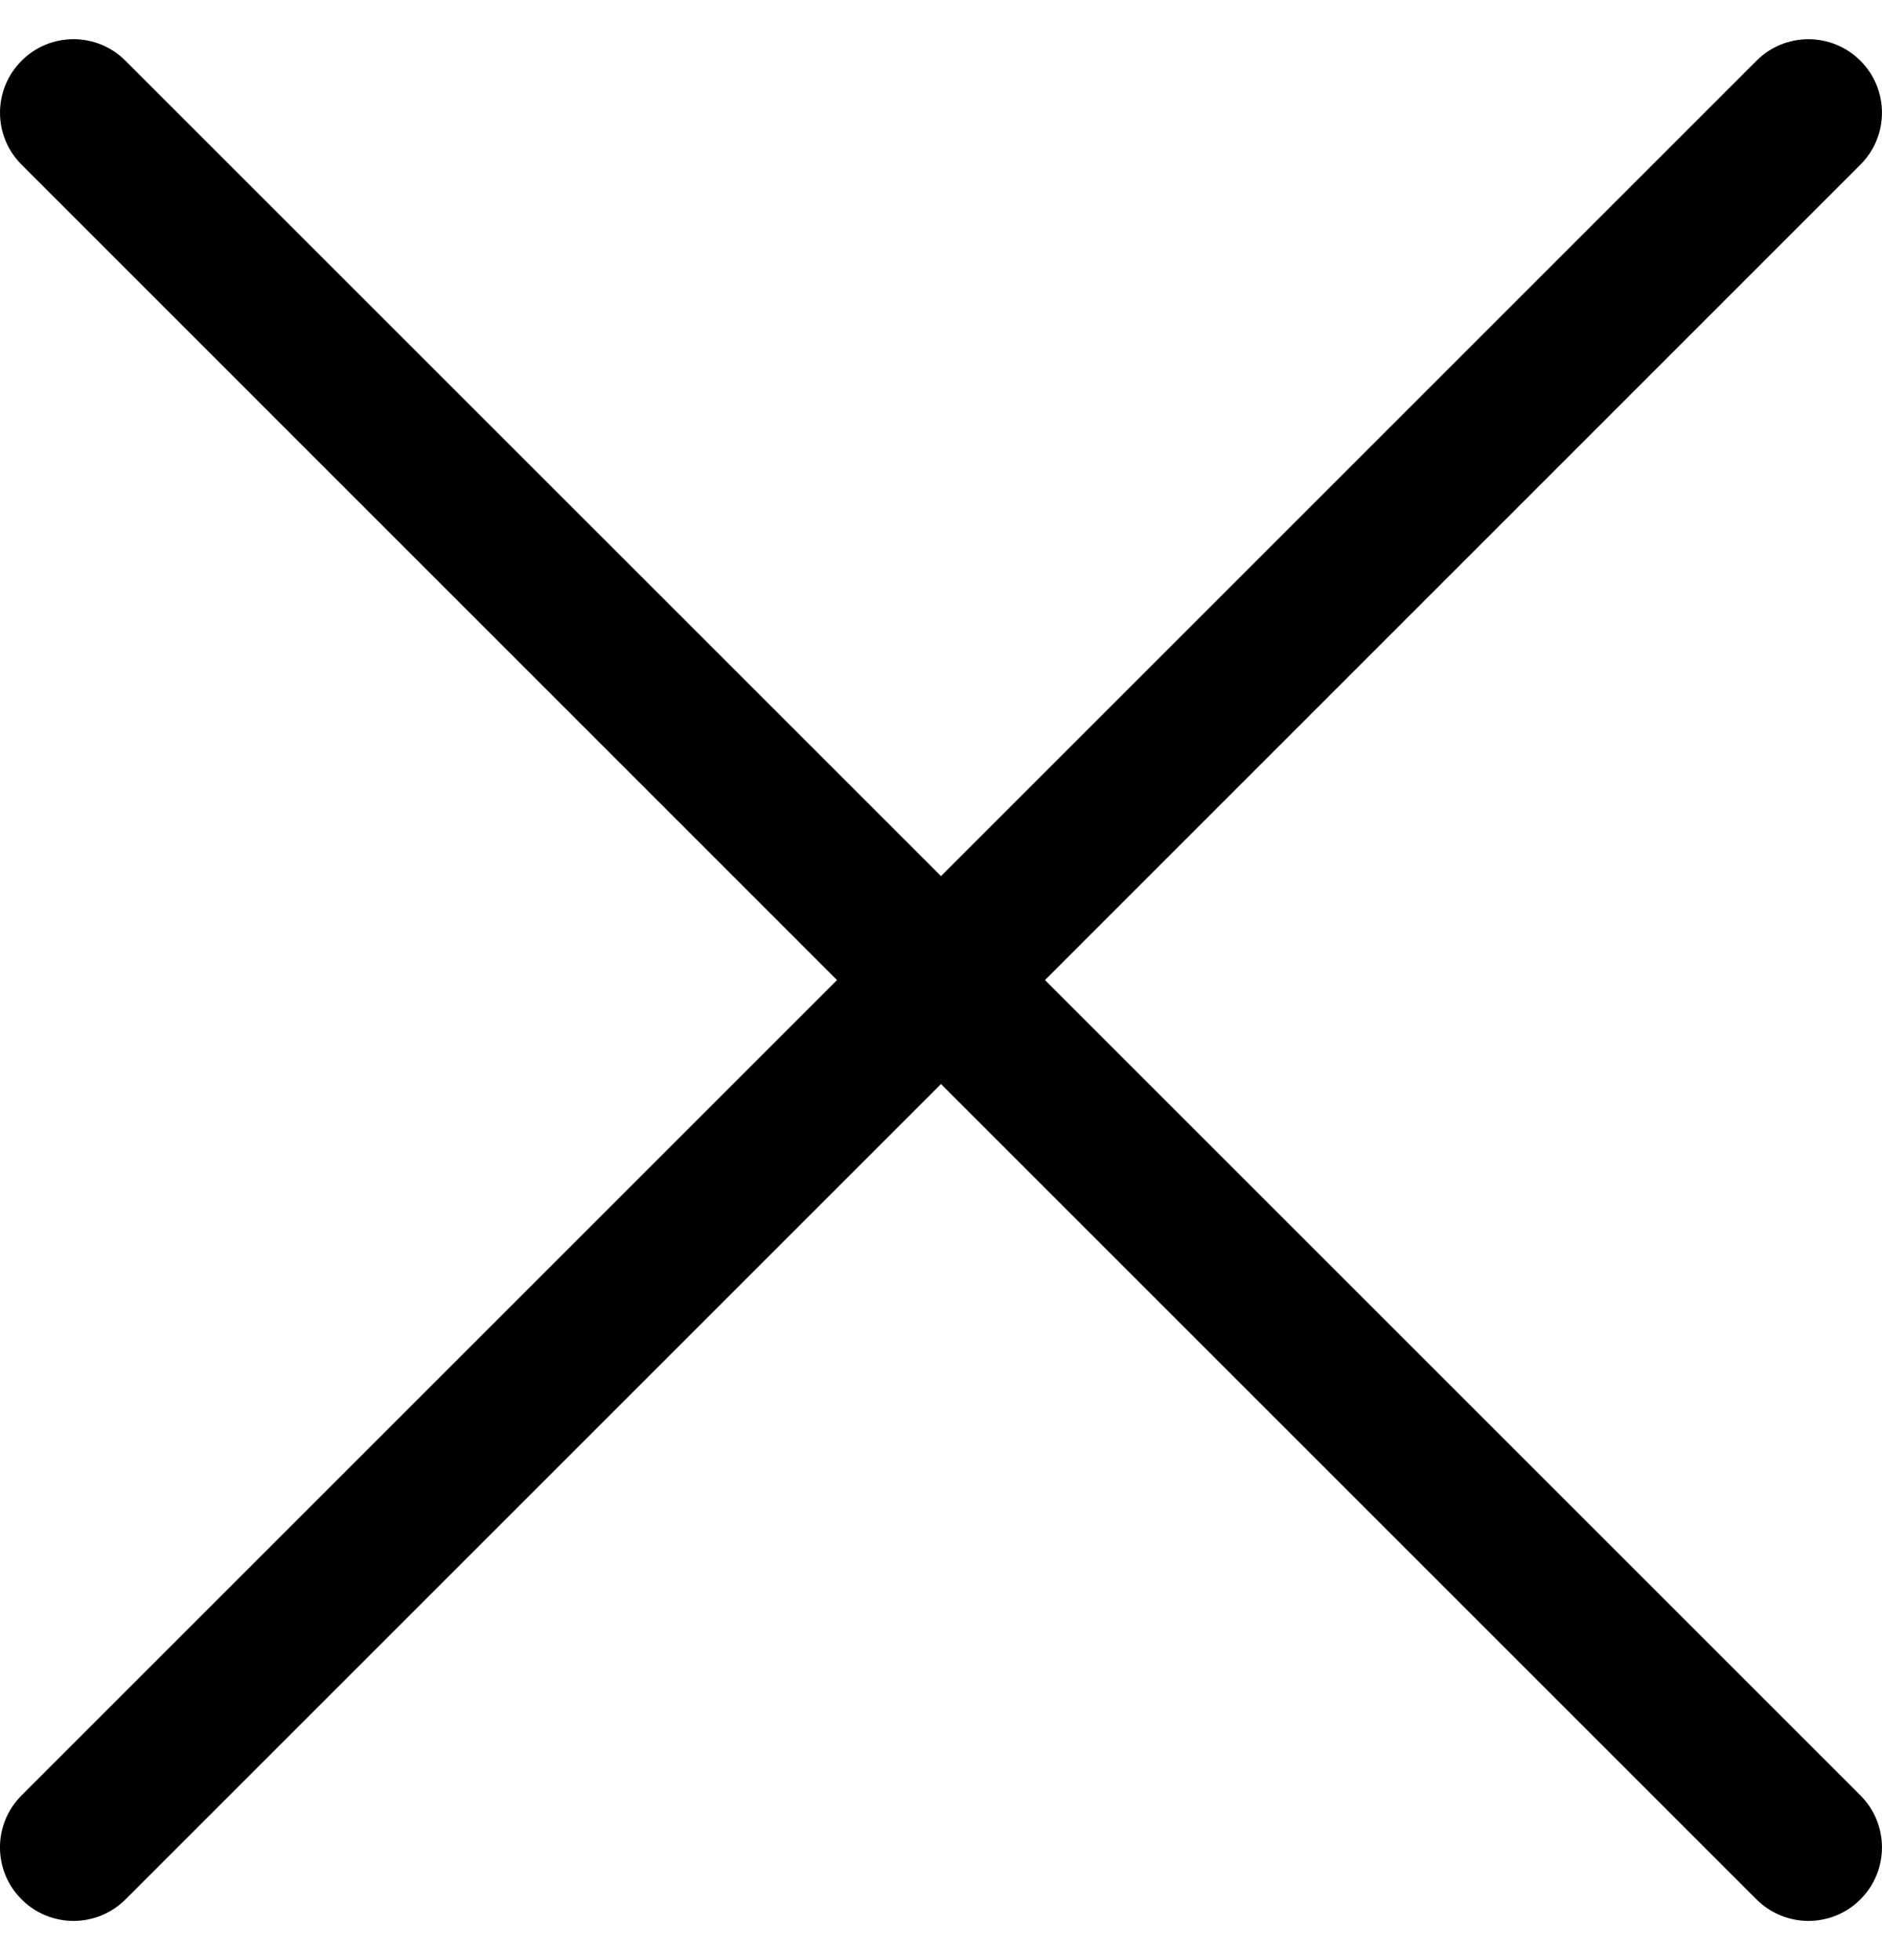 <svg width="24" height="25" viewBox="0 0 24 25" fill="none" xmlns="http://www.w3.org/2000/svg">
<path d="M13.326 12.5L23.725 2.1C24.091 1.734 24.091 1.141 23.725 0.775C23.359 0.409 22.766 0.408 22.399 0.775L12 11.174L1.6 0.775C1.234 0.408 0.641 0.408 0.275 0.775C-0.091 1.141 -0.092 1.734 0.275 2.1L10.674 12.5L0.275 22.899C-0.092 23.266 -0.092 23.859 0.275 24.225C0.458 24.408 0.698 24.5 0.938 24.5C1.178 24.5 1.417 24.408 1.601 24.225L12 13.826L22.399 24.225C22.582 24.408 22.823 24.5 23.062 24.5C23.302 24.5 23.542 24.408 23.725 24.225C24.091 23.859 24.091 23.266 23.725 22.899L13.326 12.5Z" fill="black"/>
</svg>
